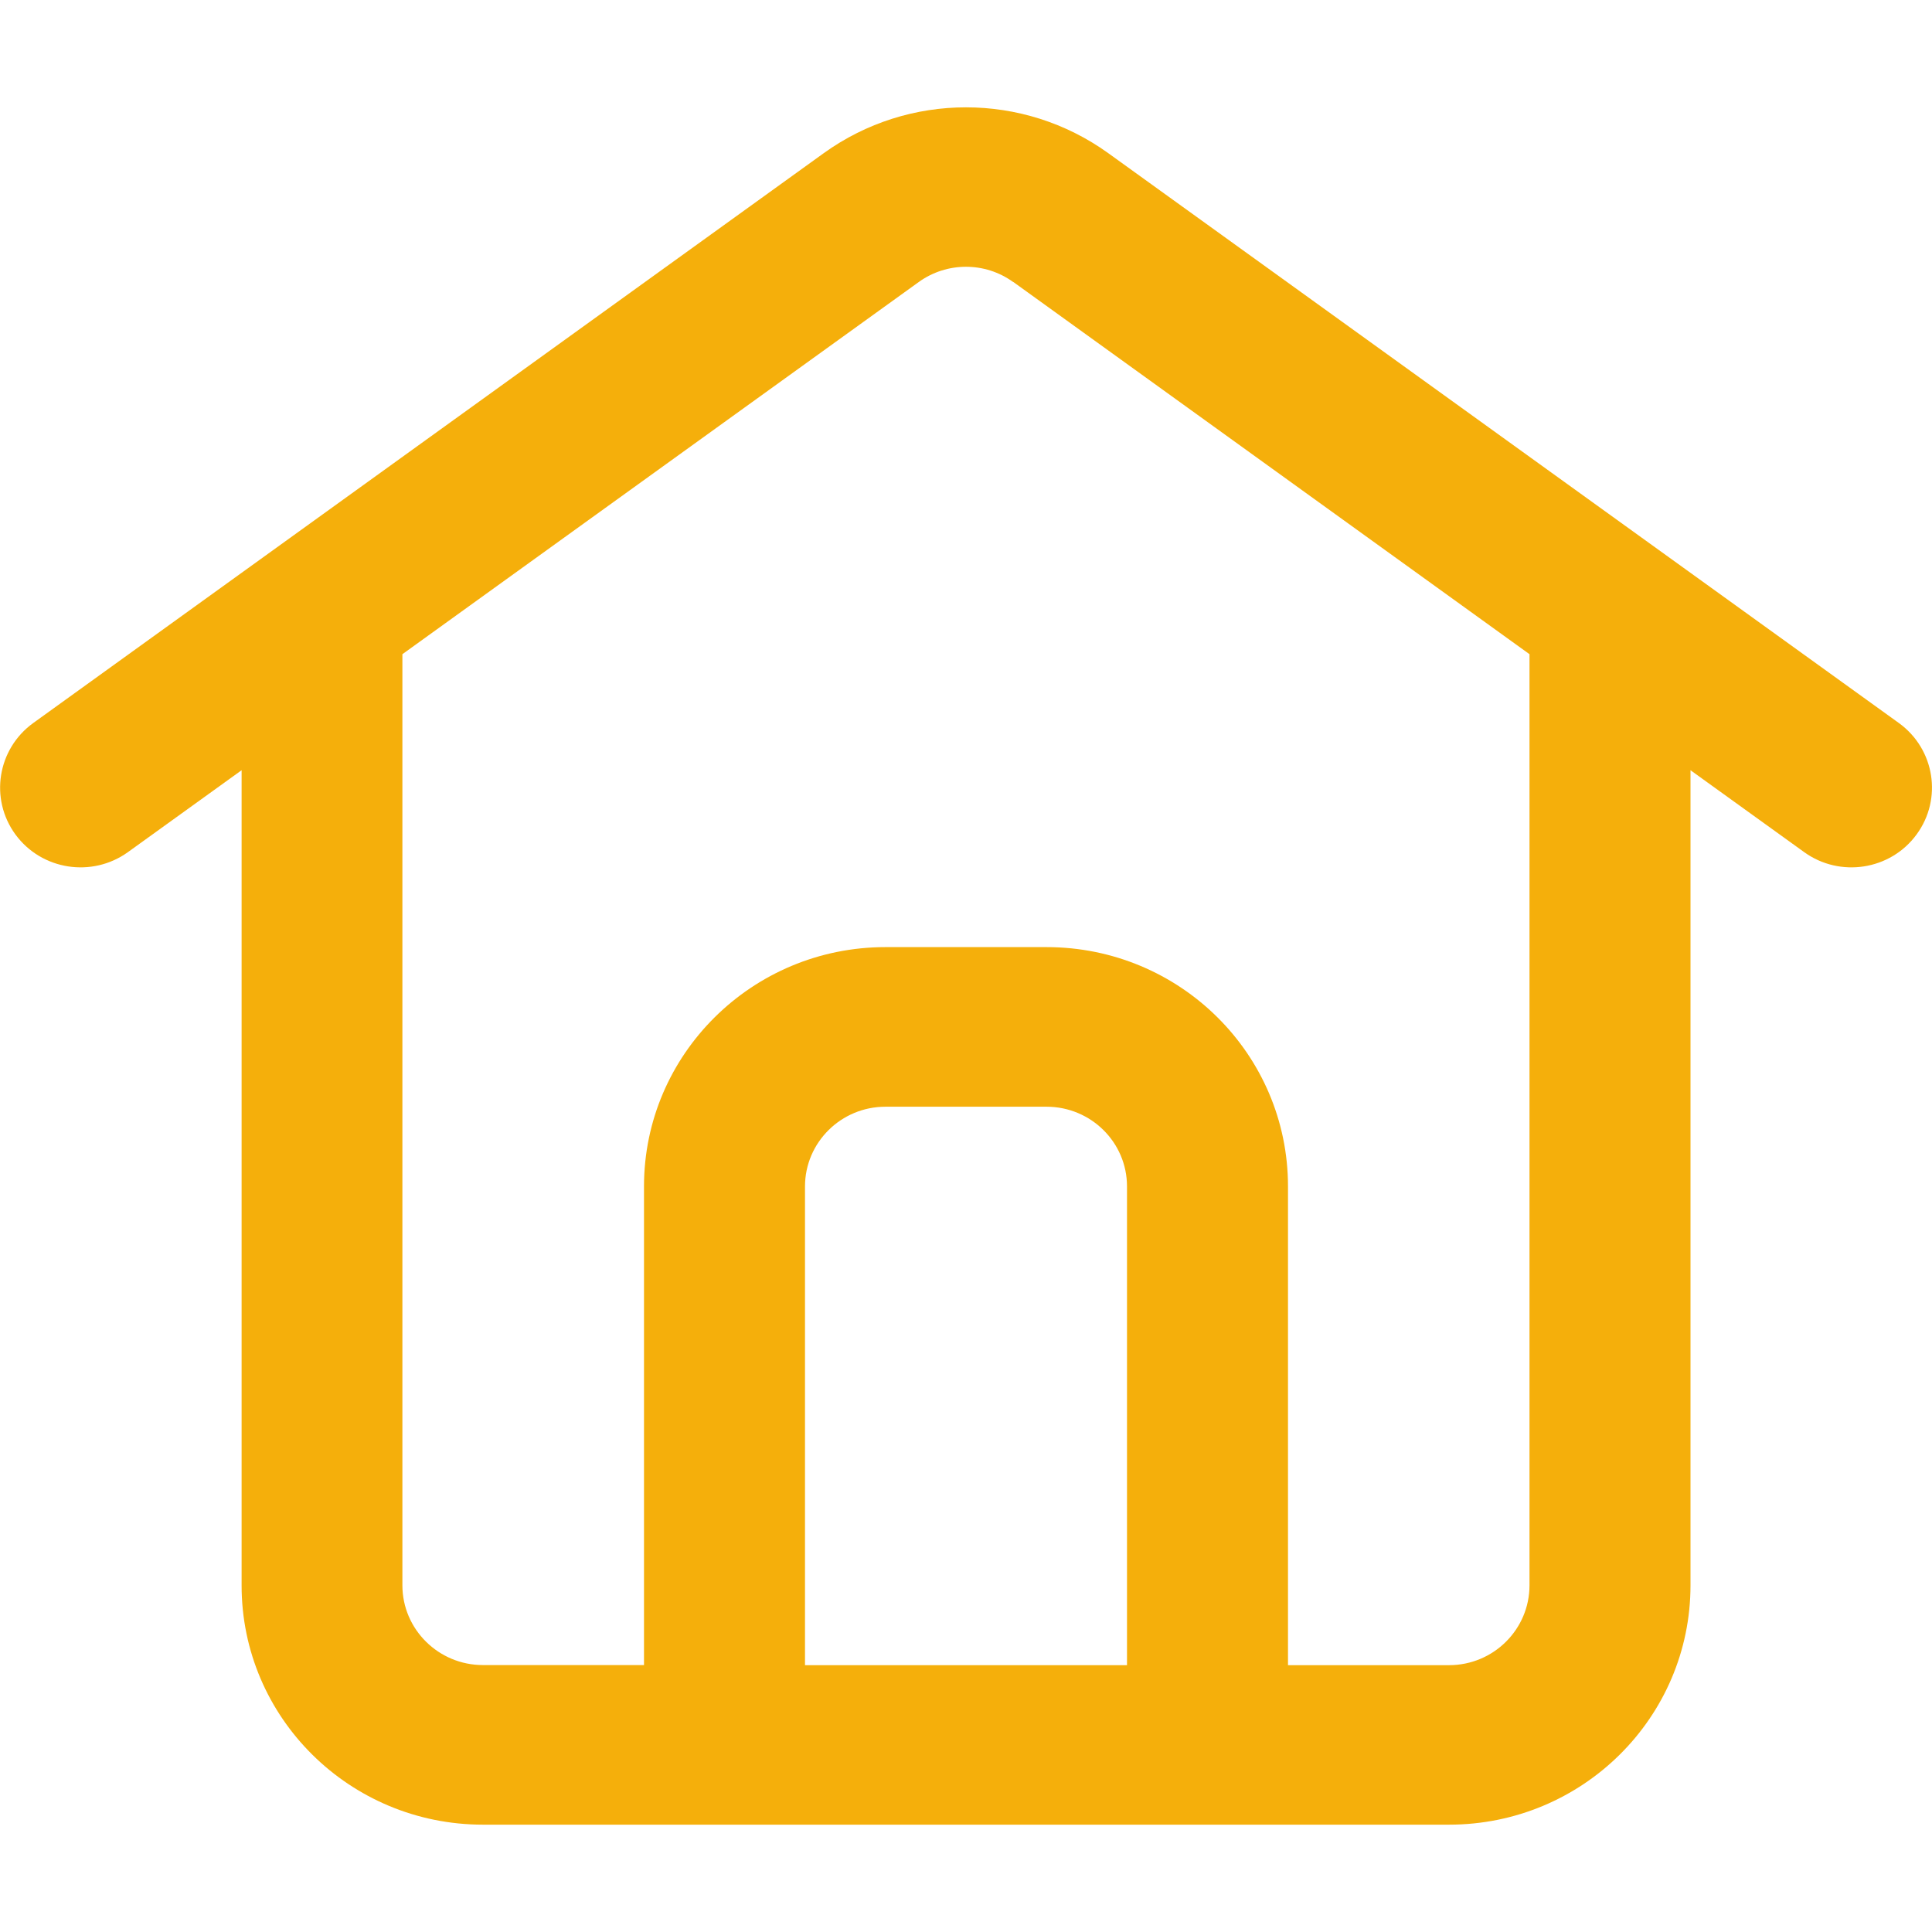 <svg xmlns="http://www.w3.org/2000/svg" width="18" height="18" viewBox="0 0 18 18">
    <path fill="#F5AF0B" fill-rule="evenodd" d="M9.44 2.628c-.262-.19-.618-.19-.881 0l-4.81 3.467v8.675c0 .41.337.743.75.743H6v-4.46c0-1.23 1.008-2.229 2.25-2.229h1.5c1.244 0 2.25.998 2.25 2.23v4.46h1.5c.415 0 .75-.334.75-.744V6.095L9.442 2.628zm6.31 4.548l1.059.763c.334.241.804.168 1.047-.164.244-.332.17-.797-.165-1.039l-7.367-5.31c-.79-.568-1.858-.568-2.648 0L.31 6.736c-.335.242-.409.707-.166 1.039.244.332.713.405 1.048.164l1.059-.763v7.594C2.25 16.002 3.257 17 4.5 17h9c1.243 0 2.25-.998 2.25-2.23V7.176zm-5.25 8.337v-4.46c0-.41-.336-.742-.75-.742h-1.5c-.414 0-.75.333-.75.743v4.46h3z"/>
</svg>
